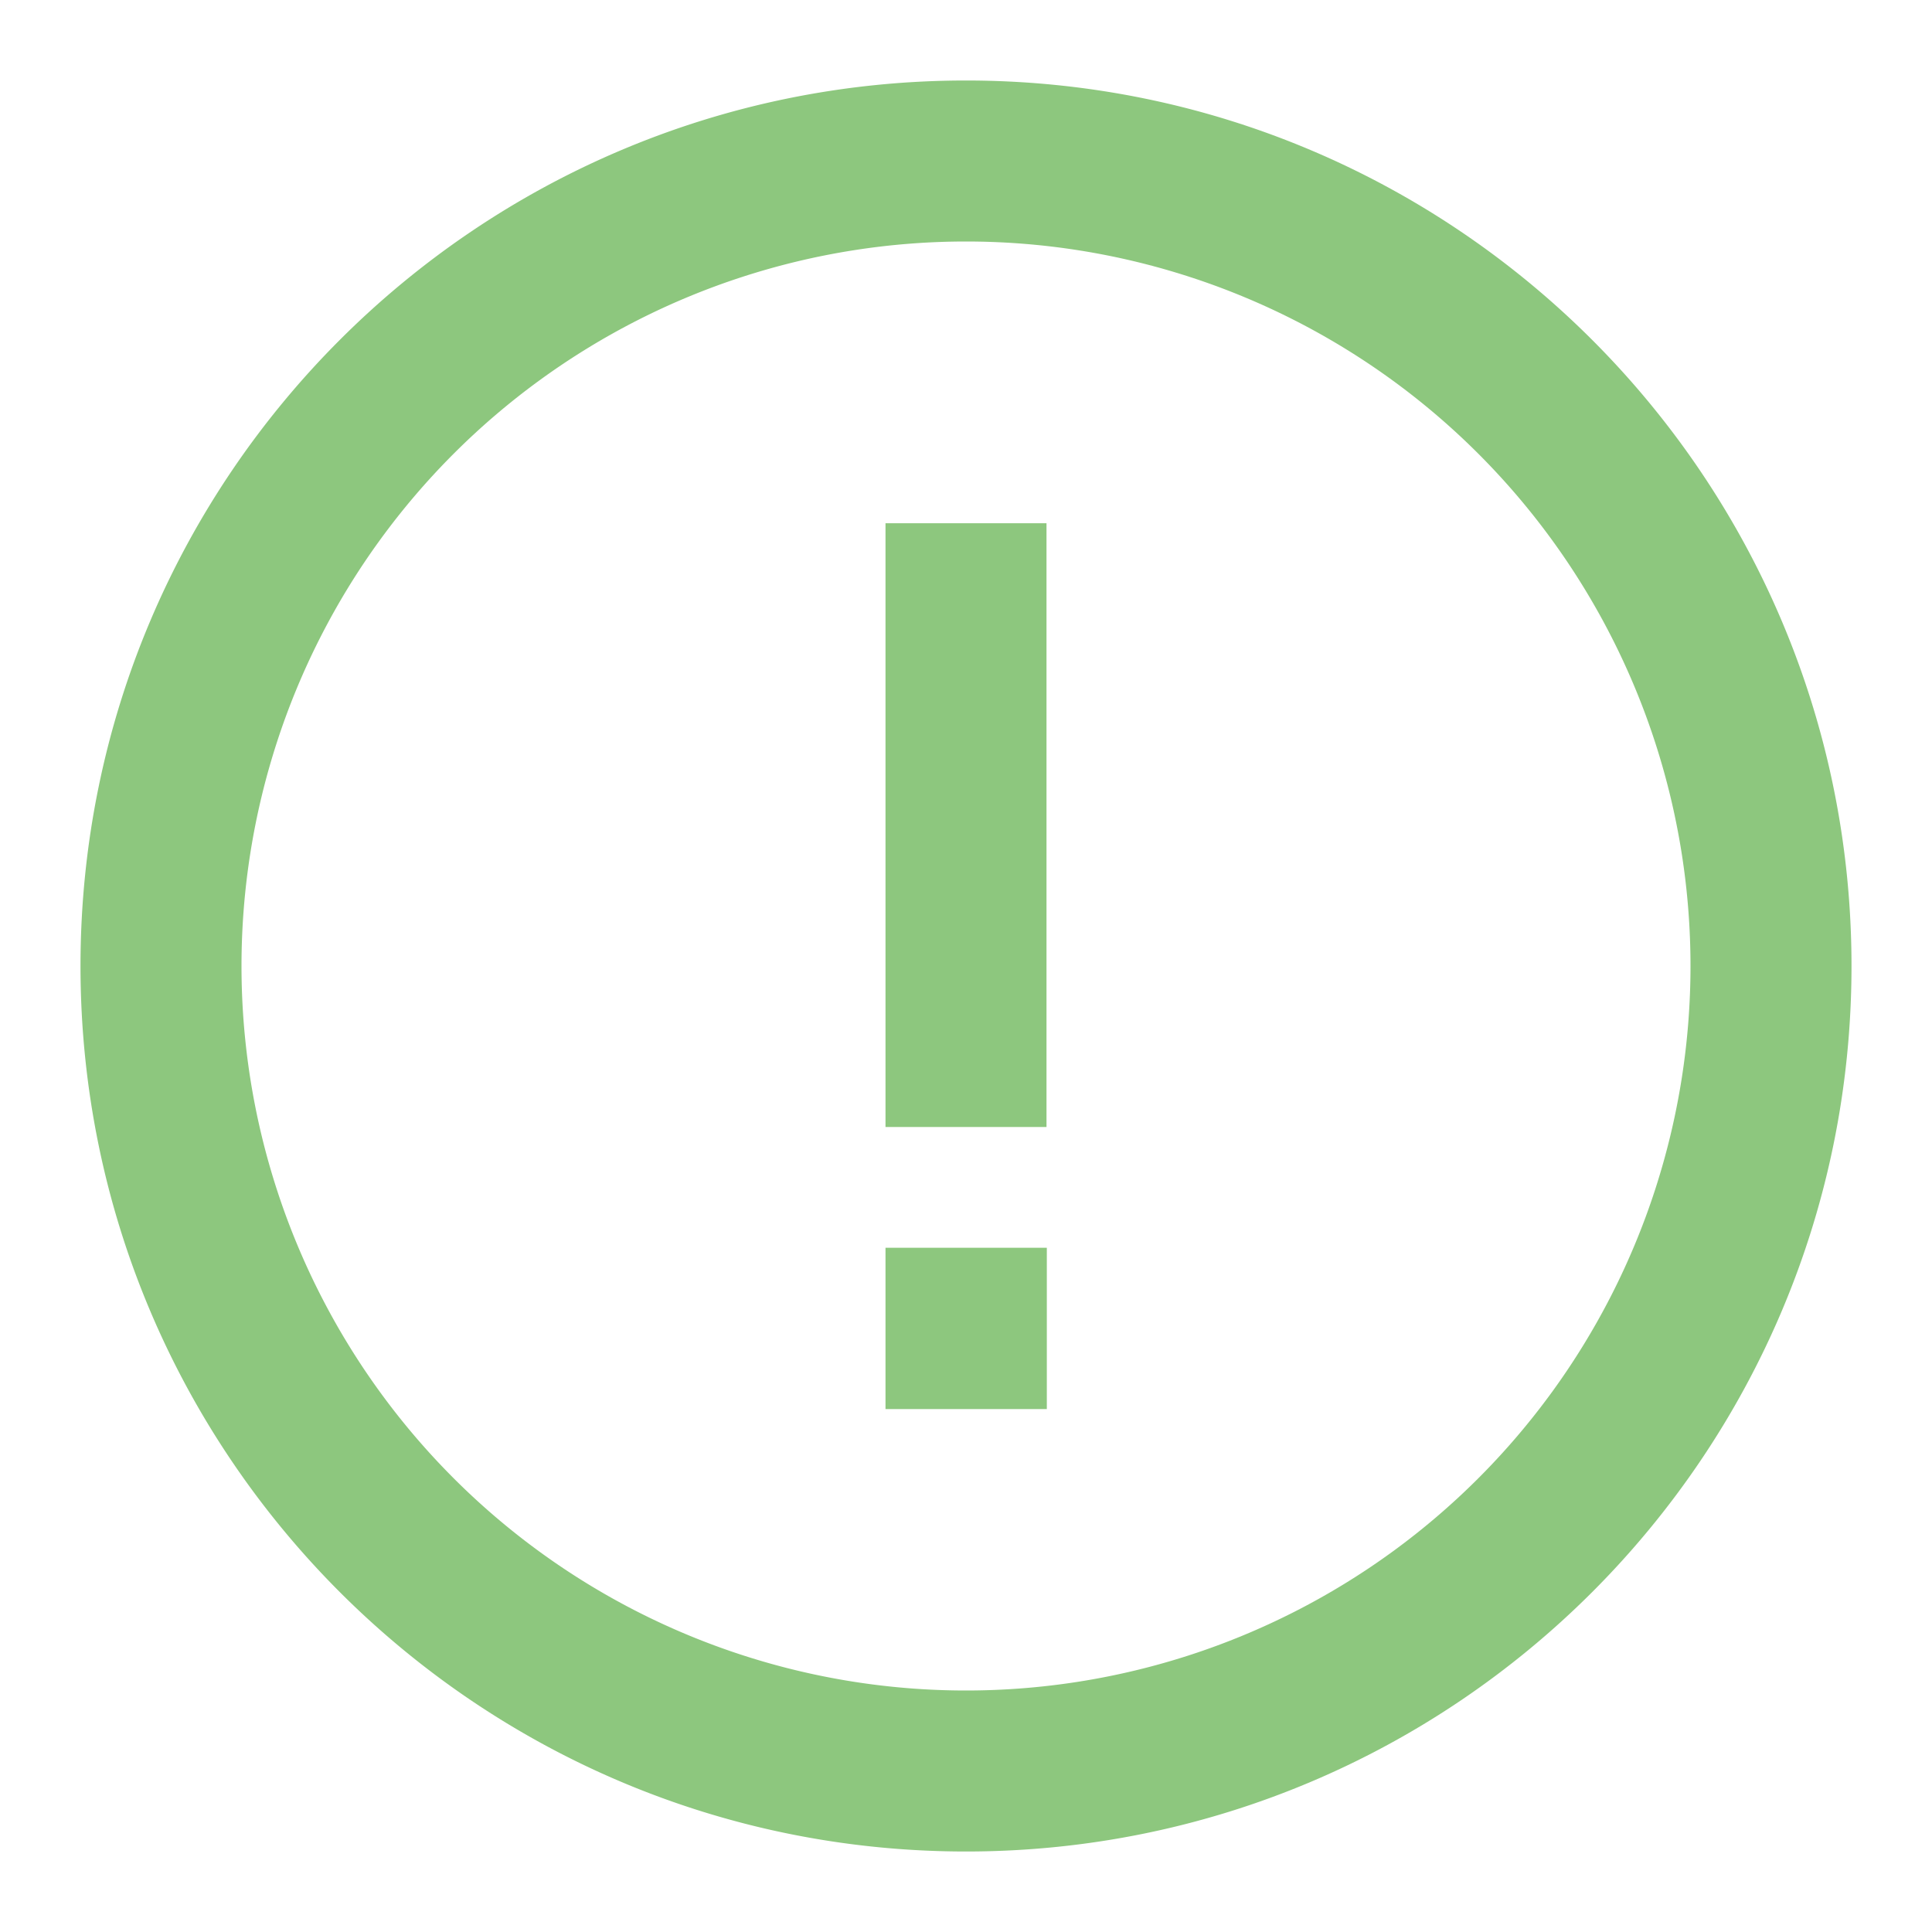 <svg xmlns="http://www.w3.org/2000/svg" width="128" height="128" viewBox="0 0 24 24"><path fill="#8dc77e" d="M12 3a9 9 0 1 0 0 18a9 9 0 0 0 0-18M1 12C1 5.925 5.925 1 12 1s11 4.925 11 11s-4.925 11-11 11S1 18.075 1 12m12-5.5V14h-2V6.5zm-2 9h2.004v2.004H11z"/></svg>